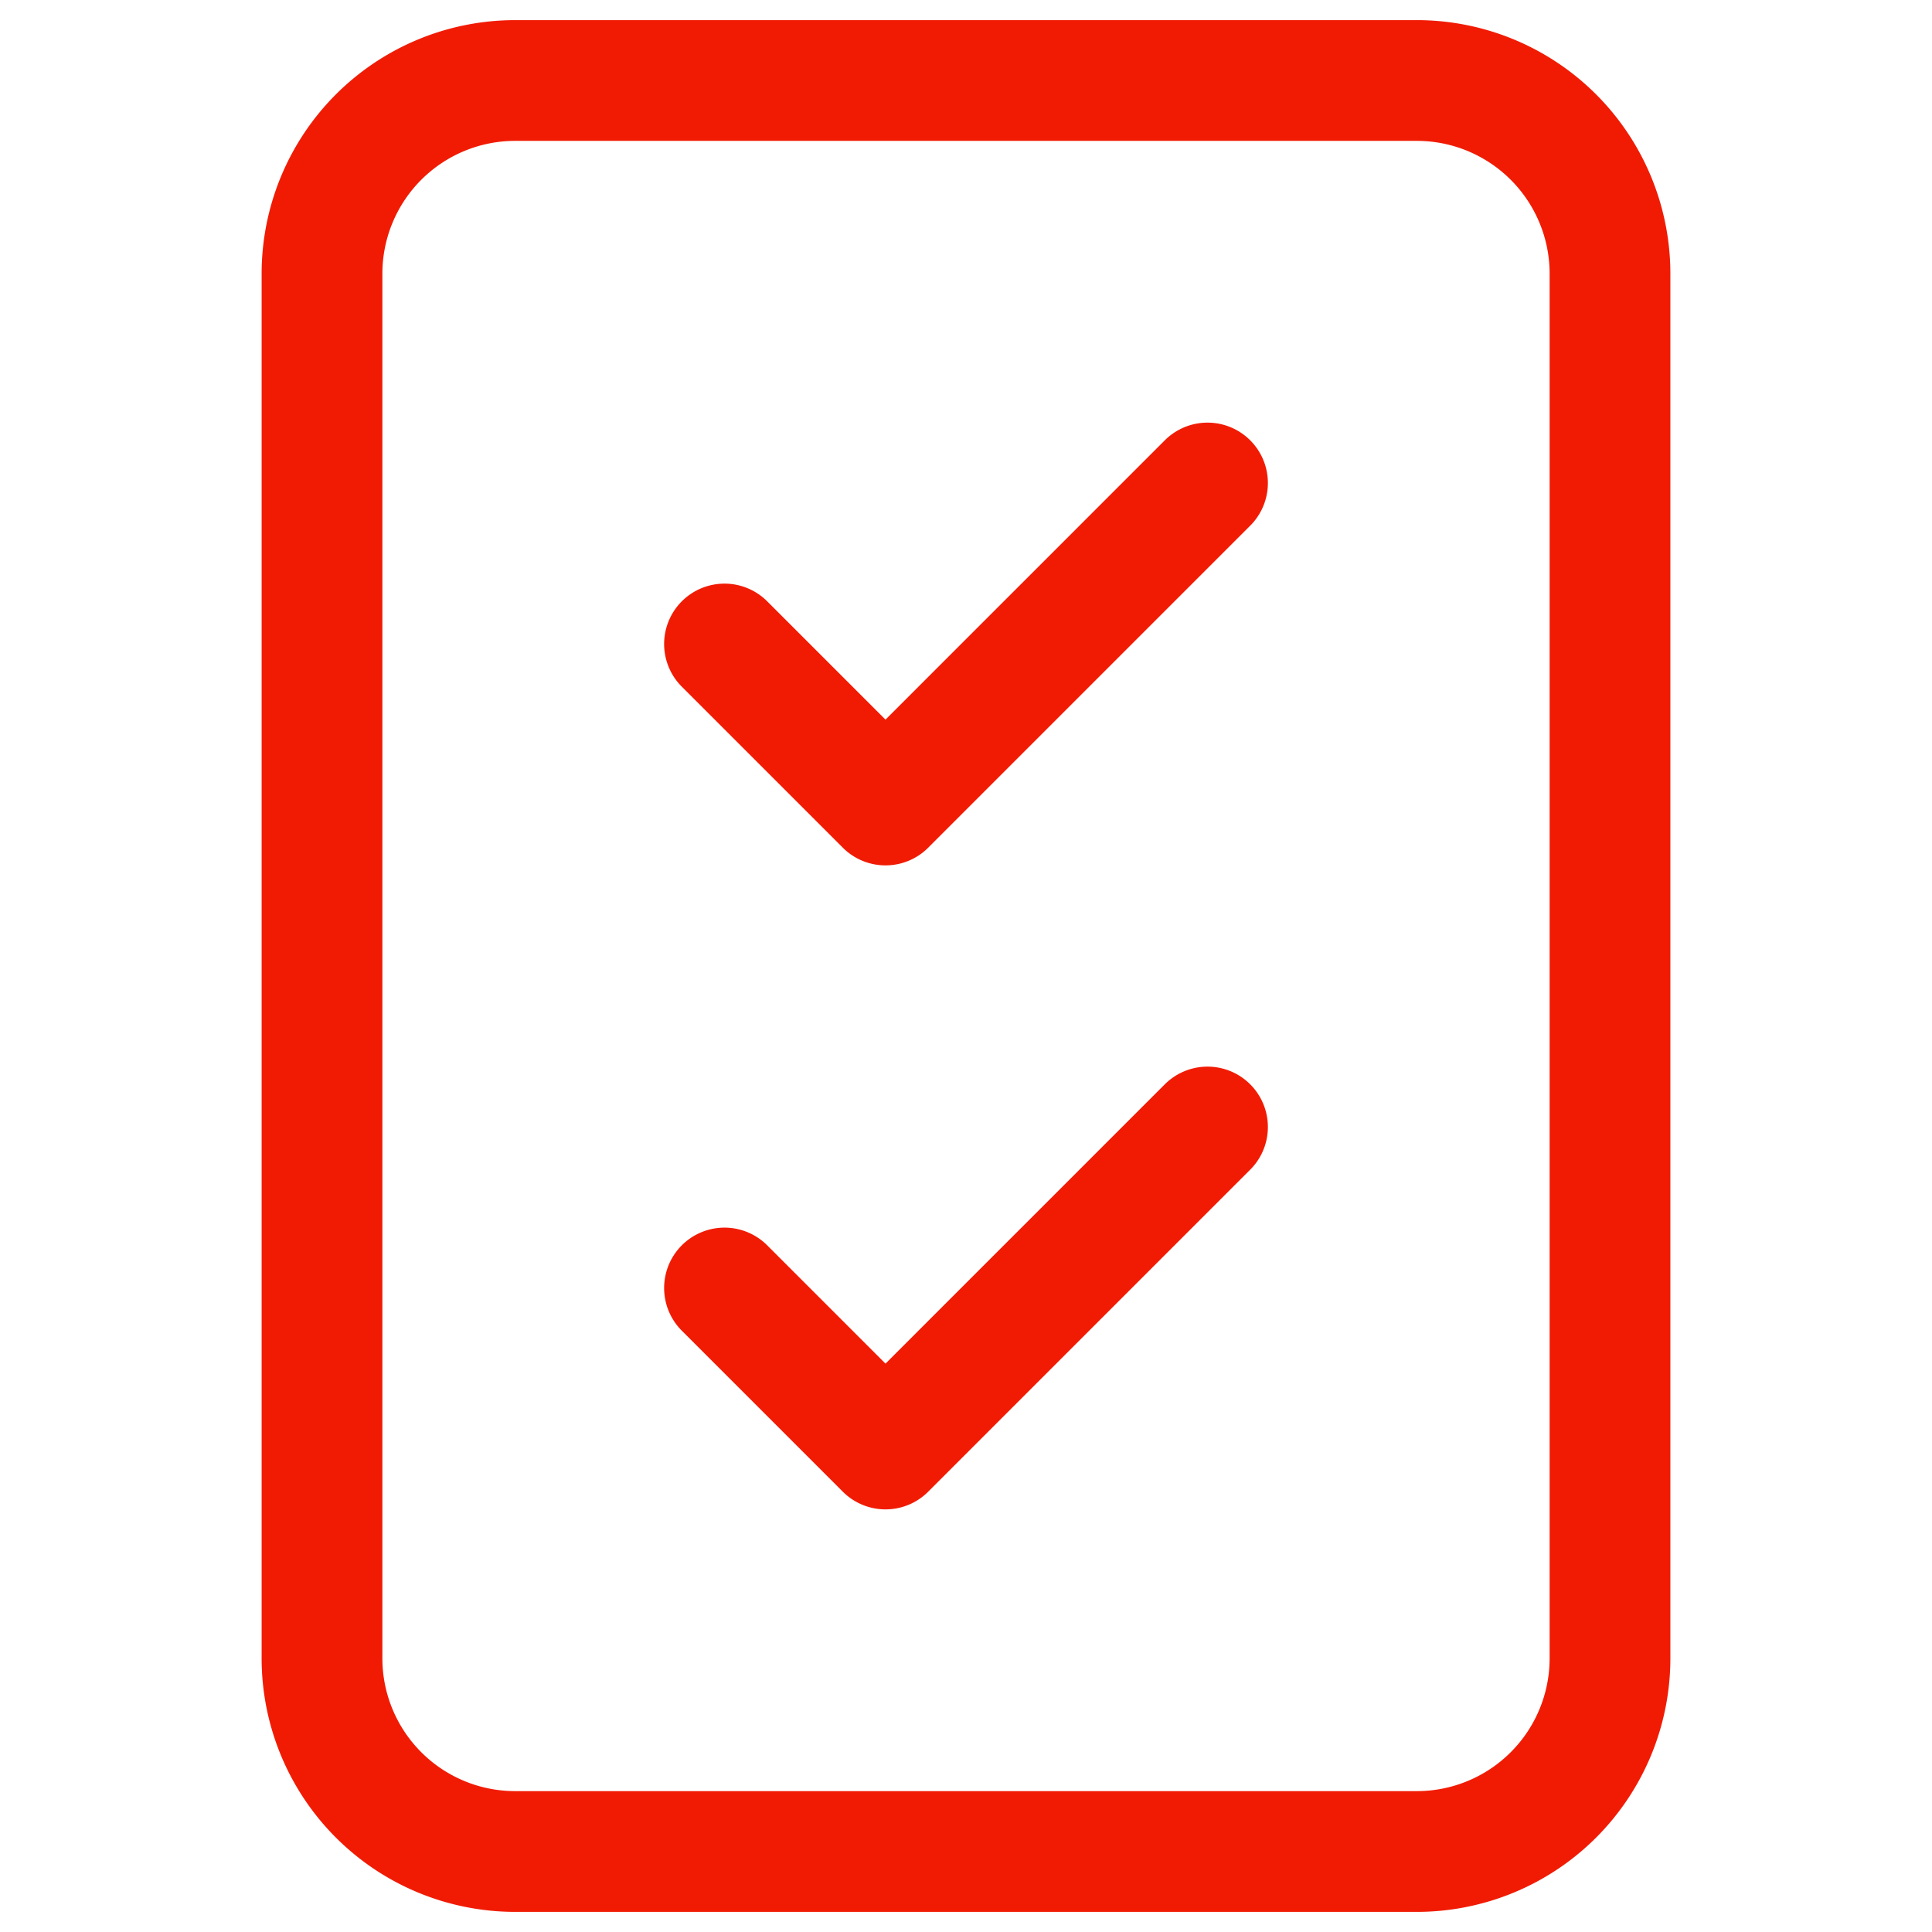 <svg xmlns="http://www.w3.org/2000/svg" width="24" height="24" viewBox="0 0 24 24"><path fill="none" stroke="#f11b04" stroke-linecap="round" stroke-linejoin="round" stroke-width="1.5" d="m9 8l2 2l4-4M9 16l2 2l4-4M4 20.6V3.4A2.4 2.4 0 0 1 6.4 1h11.2A2.4 2.4 0 0 1 20 3.4v17.2a2.4 2.4 0 0 1-2.4 2.4H6.4A2.4 2.4 0 0 1 4 20.6"/></svg>